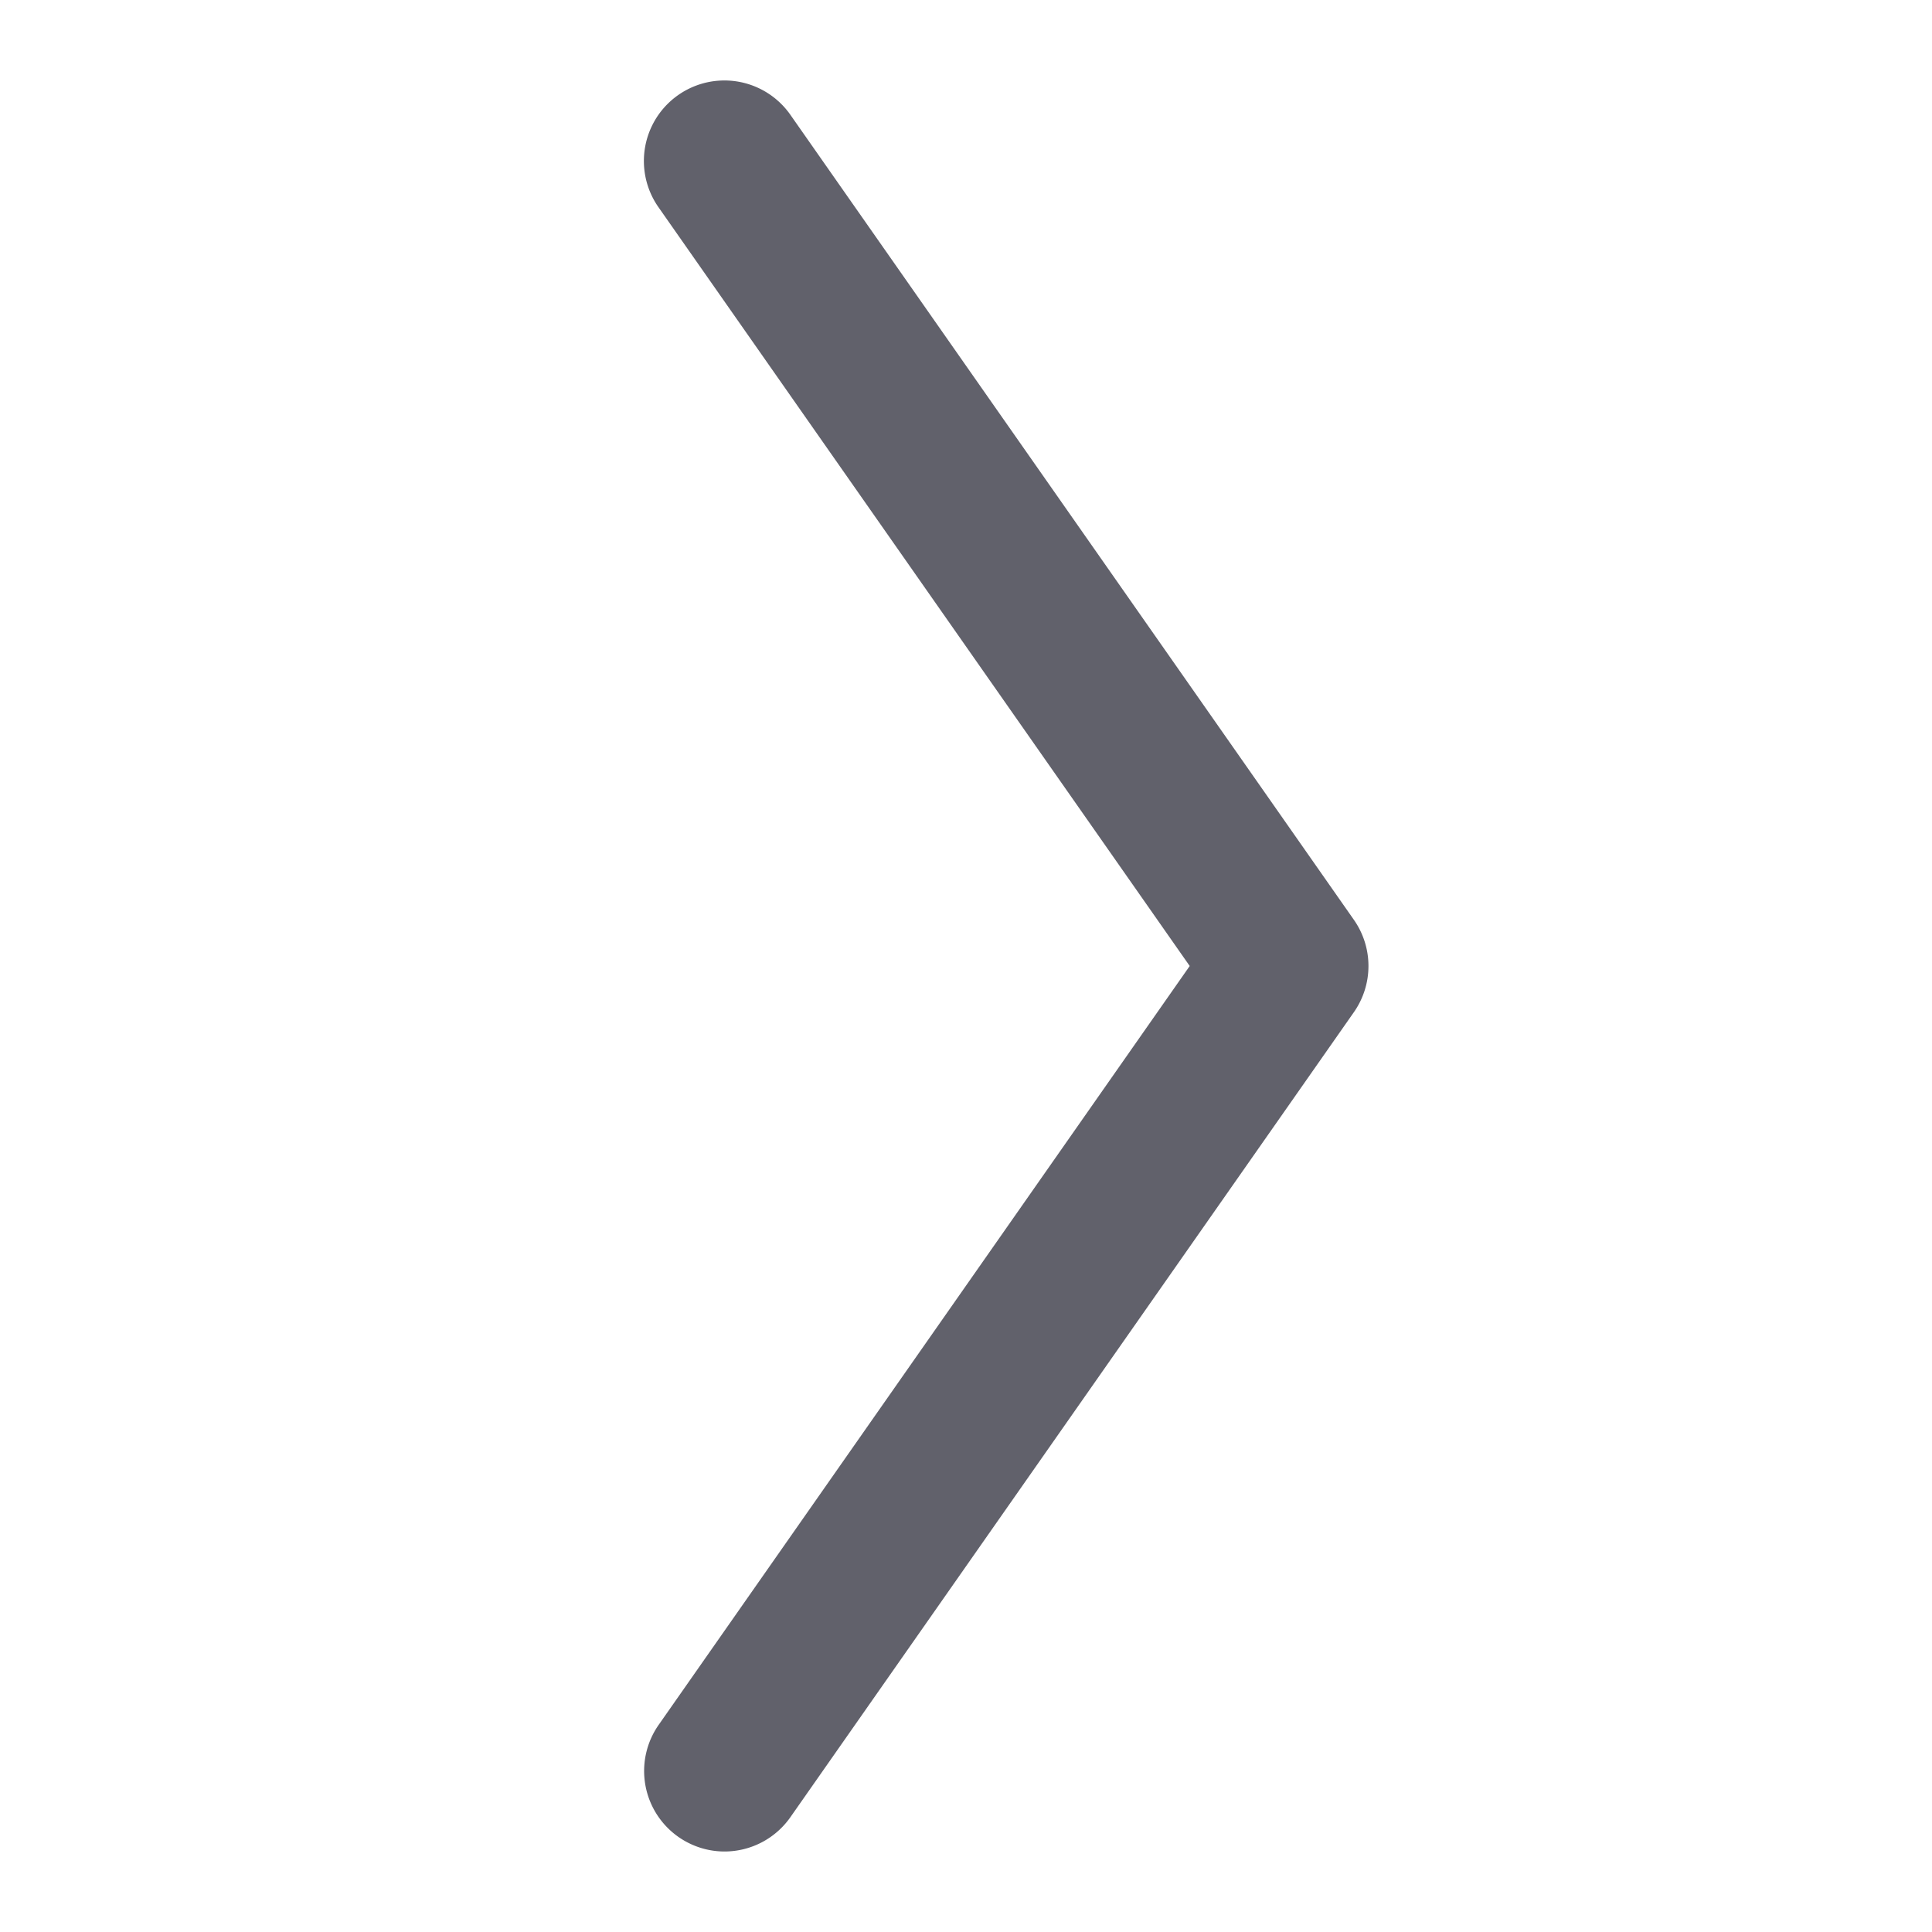 <svg xmlns="http://www.w3.org/2000/svg" height="24" width="24" viewBox="0 0 24 24"><g fill="#61616b" class="nc-icon-wrapper"><path d="M9,23a1,1,0,0,1-.818-1.573L14.779,12l-6.6-9.427A1,1,0,0,1,9.819,1.427l7,10a1,1,0,0,1,0,1.146l-7,10A1,1,0,0,1,9,23Z" fill="#61616b"></path></g></svg>